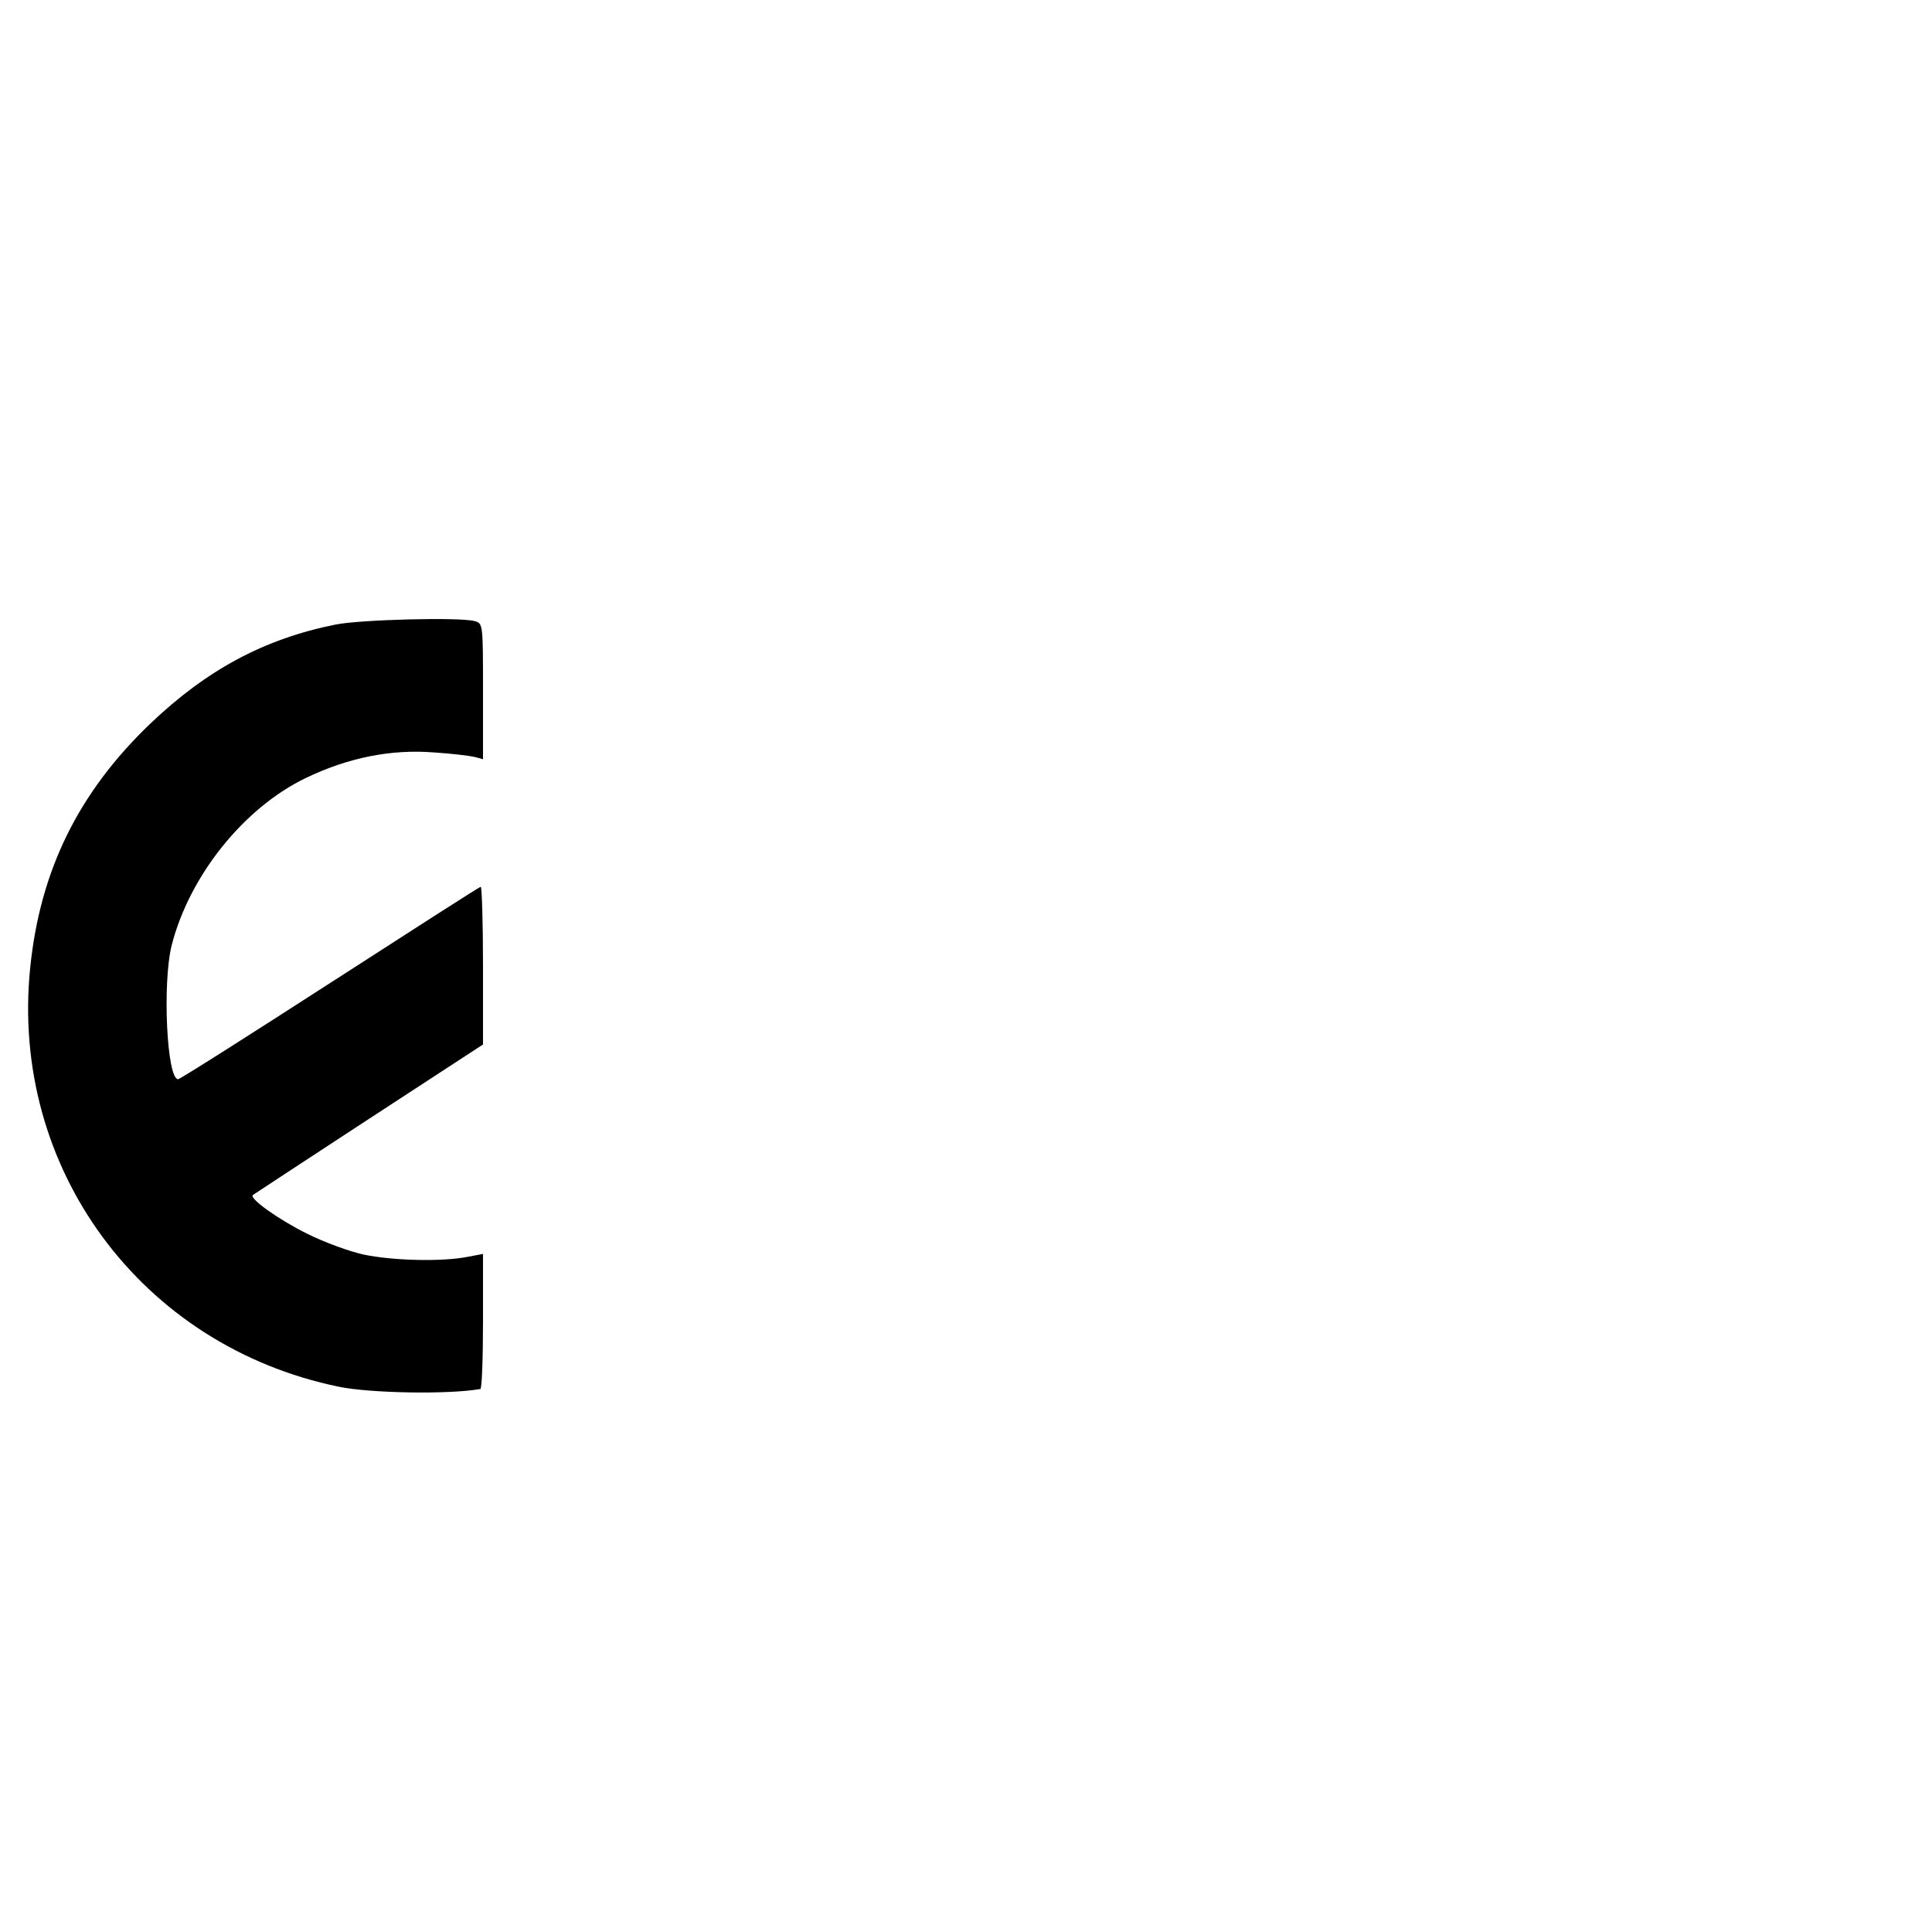 <?xml version="1.0" standalone="no"?>
<!DOCTYPE svg PUBLIC "-//W3C//DTD SVG 20010904//EN"
 "http://www.w3.org/TR/2001/REC-SVG-20010904/DTD/svg10.dtd">
<svg version="1.0" xmlns="http://www.w3.org/2000/svg"
 width="512pt" height="512pt" viewBox="0 0 512 512"
 preserveAspectRatio="xMidYMid meet">

<g transform="translate(0,512) scale(0.1,-0.1)"
fill="#000000" stroke="none">
<path d="M890 3465 c-190 -38 -342 -120 -492 -263 -190 -182 -292 -389 -318
-647 -54 -530 293 -1002 818 -1110 82 -17 290 -21 375 -6 4 0 7 81 7 180 l0
178 -42 -8 c-67 -13 -196 -10 -273 6 -38 8 -106 33 -150 55 -77 38 -155 94
-145 103 3 2 141 93 308 202 l302 197 0 209 c0 115 -3 209 -6 209 -3 0 -182
-115 -399 -255 -217 -140 -398 -255 -403 -255 -30 0 -42 255 -17 355 47 184
191 364 355 443 112 54 226 77 340 68 47 -3 95 -9 108 -12 l22 -6 0 180 c0
178 0 180 -22 186 -41 11 -302 4 -368 -9z"/>
</g>
</svg>
